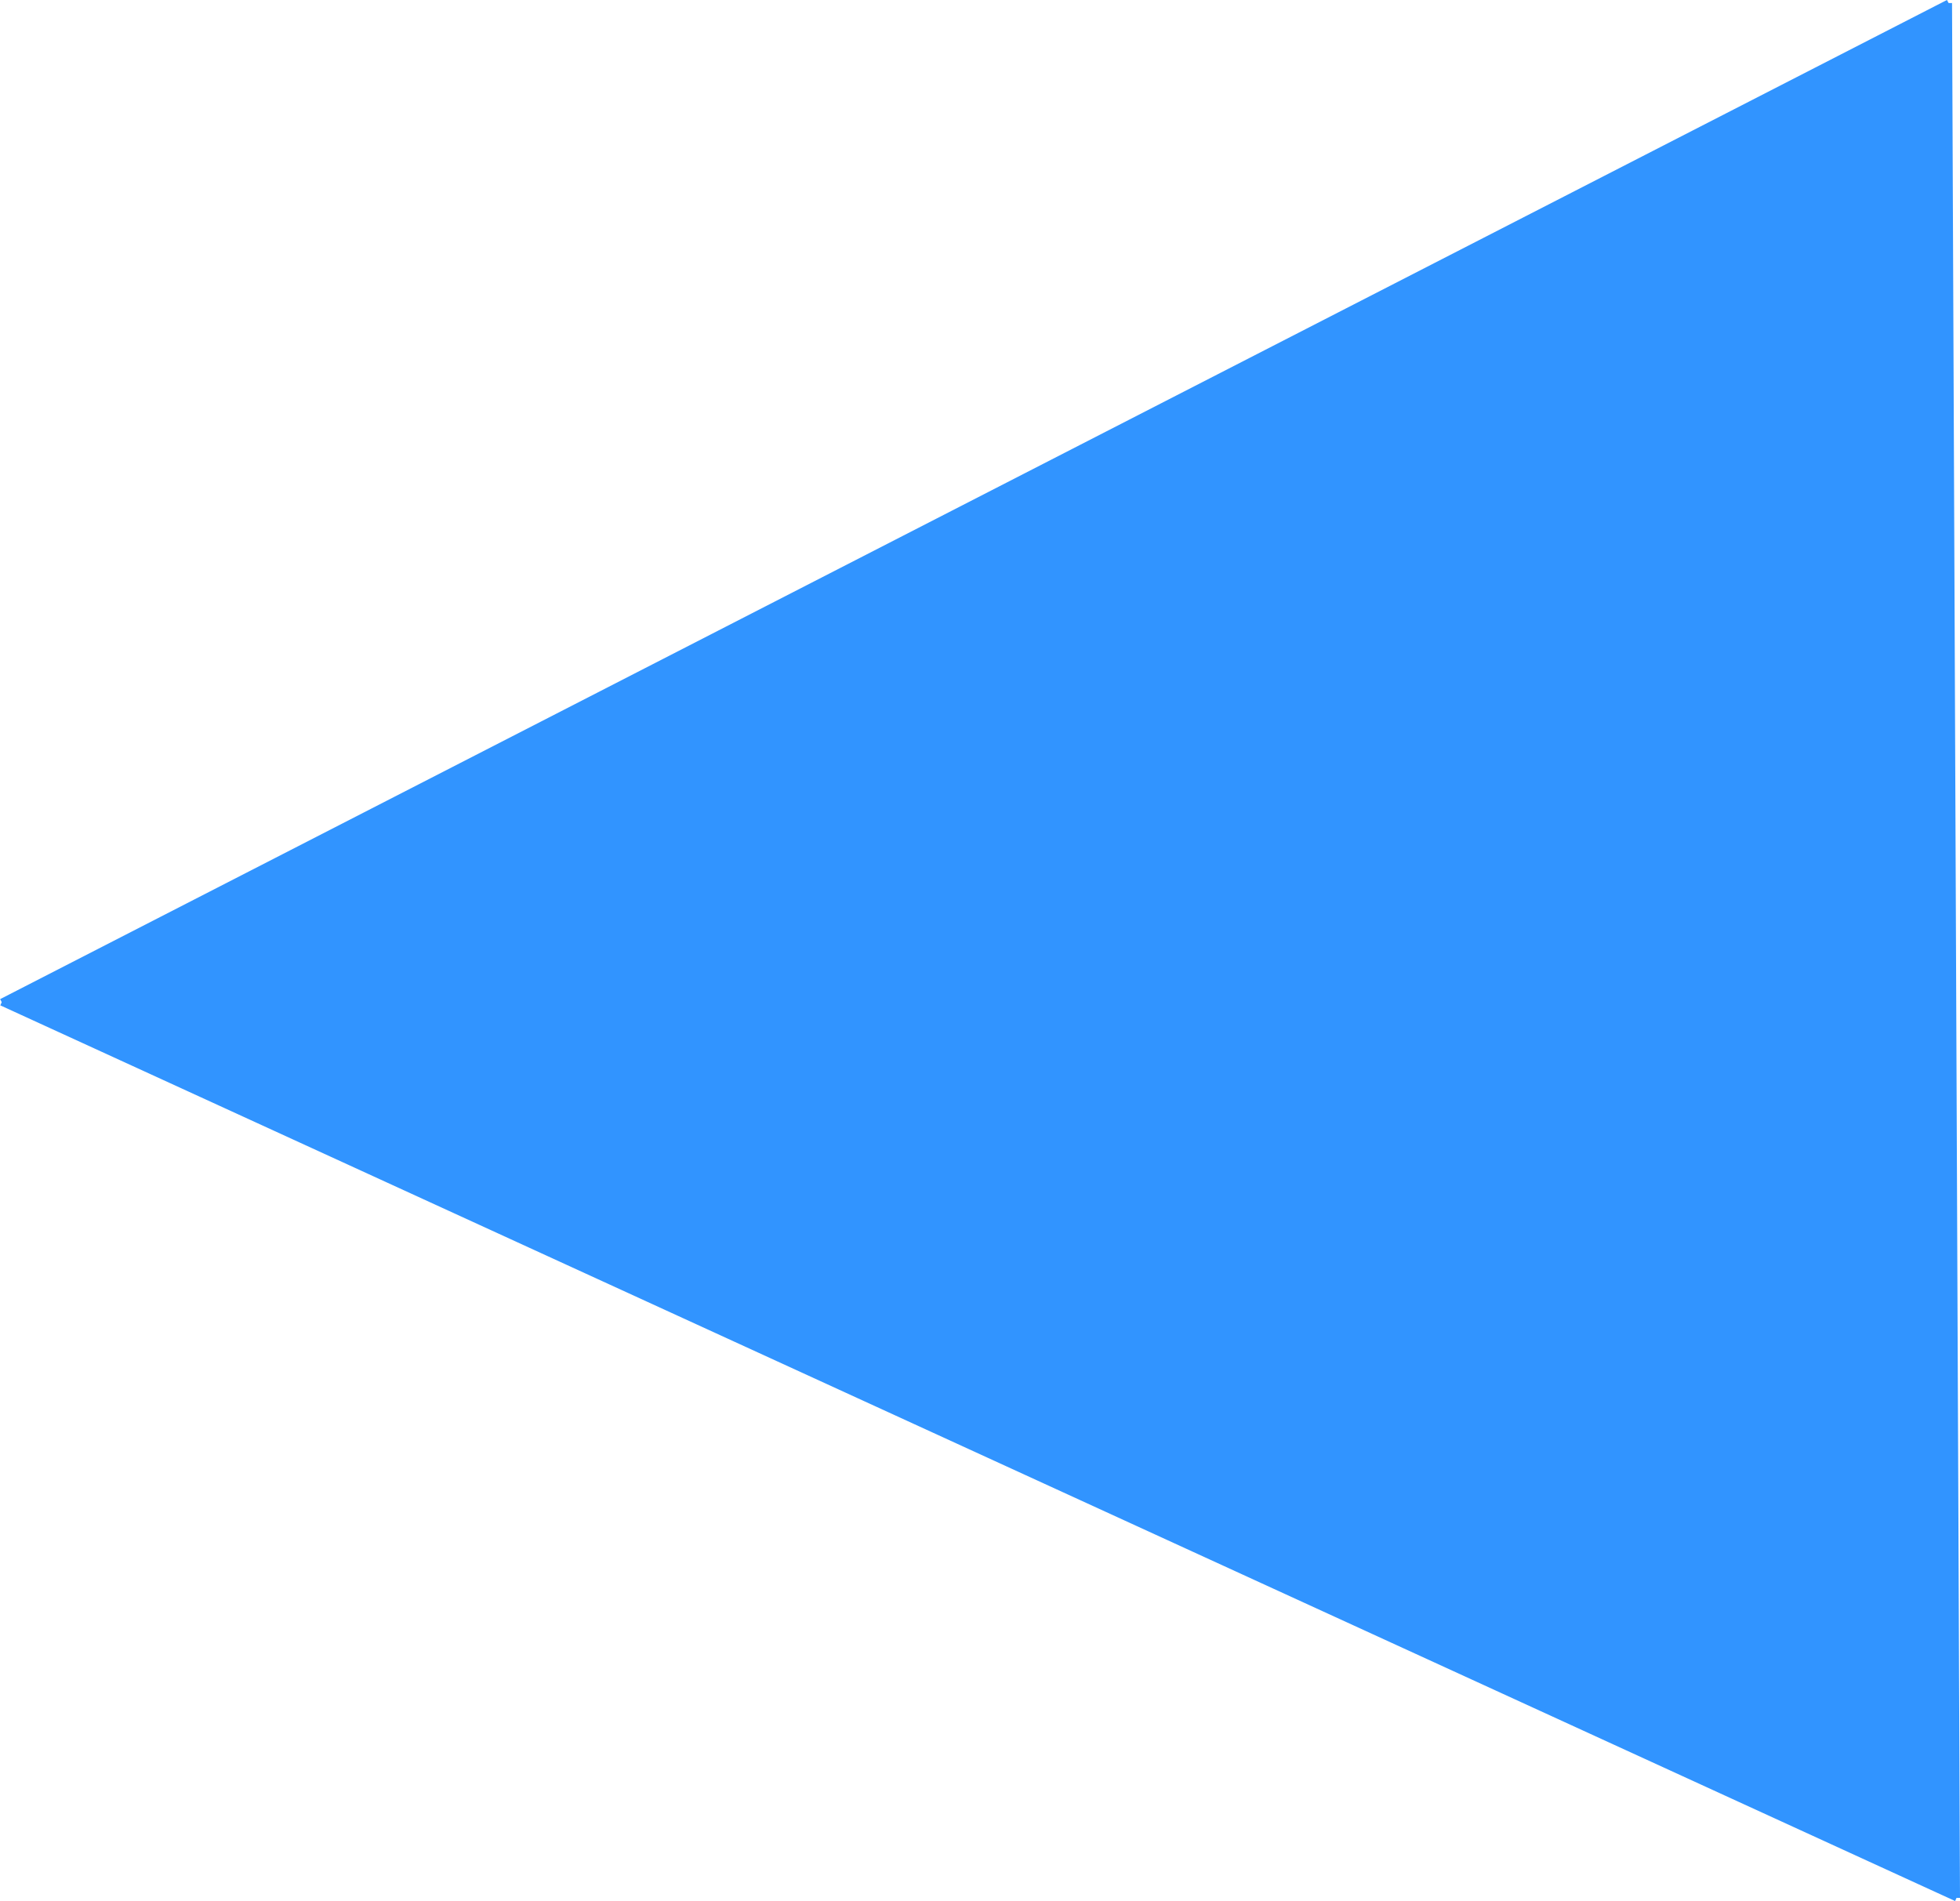 <?xml version="1.0" encoding="UTF-8"?>
<svg id="Layer_1" data-name="Layer 1" xmlns="http://www.w3.org/2000/svg" viewBox="0 0 282.94 274.46">
  <defs>
    <style>
      .cls-1 {
        fill: none;
        stroke: #3194ff;
        stroke-miterlimit: 10;
      }

      .cls-2 {
        fill: #3194ff;
      }
    </style>
  </defs>
  <polygon class="cls-2" points="281.29 .44 282.44 274 .25 144.69 281.29 .44"/>
  <g>
    <line class="cls-1" x1="281.29" y1=".44" x2=".25" y2="144.69"/>
    <line class="cls-1" x1="282.44" y1="274" x2=".25" y2="144.69"/>
    <line class="cls-1" x1="281.29" y1=".44" x2="282.44" y2="274"/>
  </g>
</svg>
